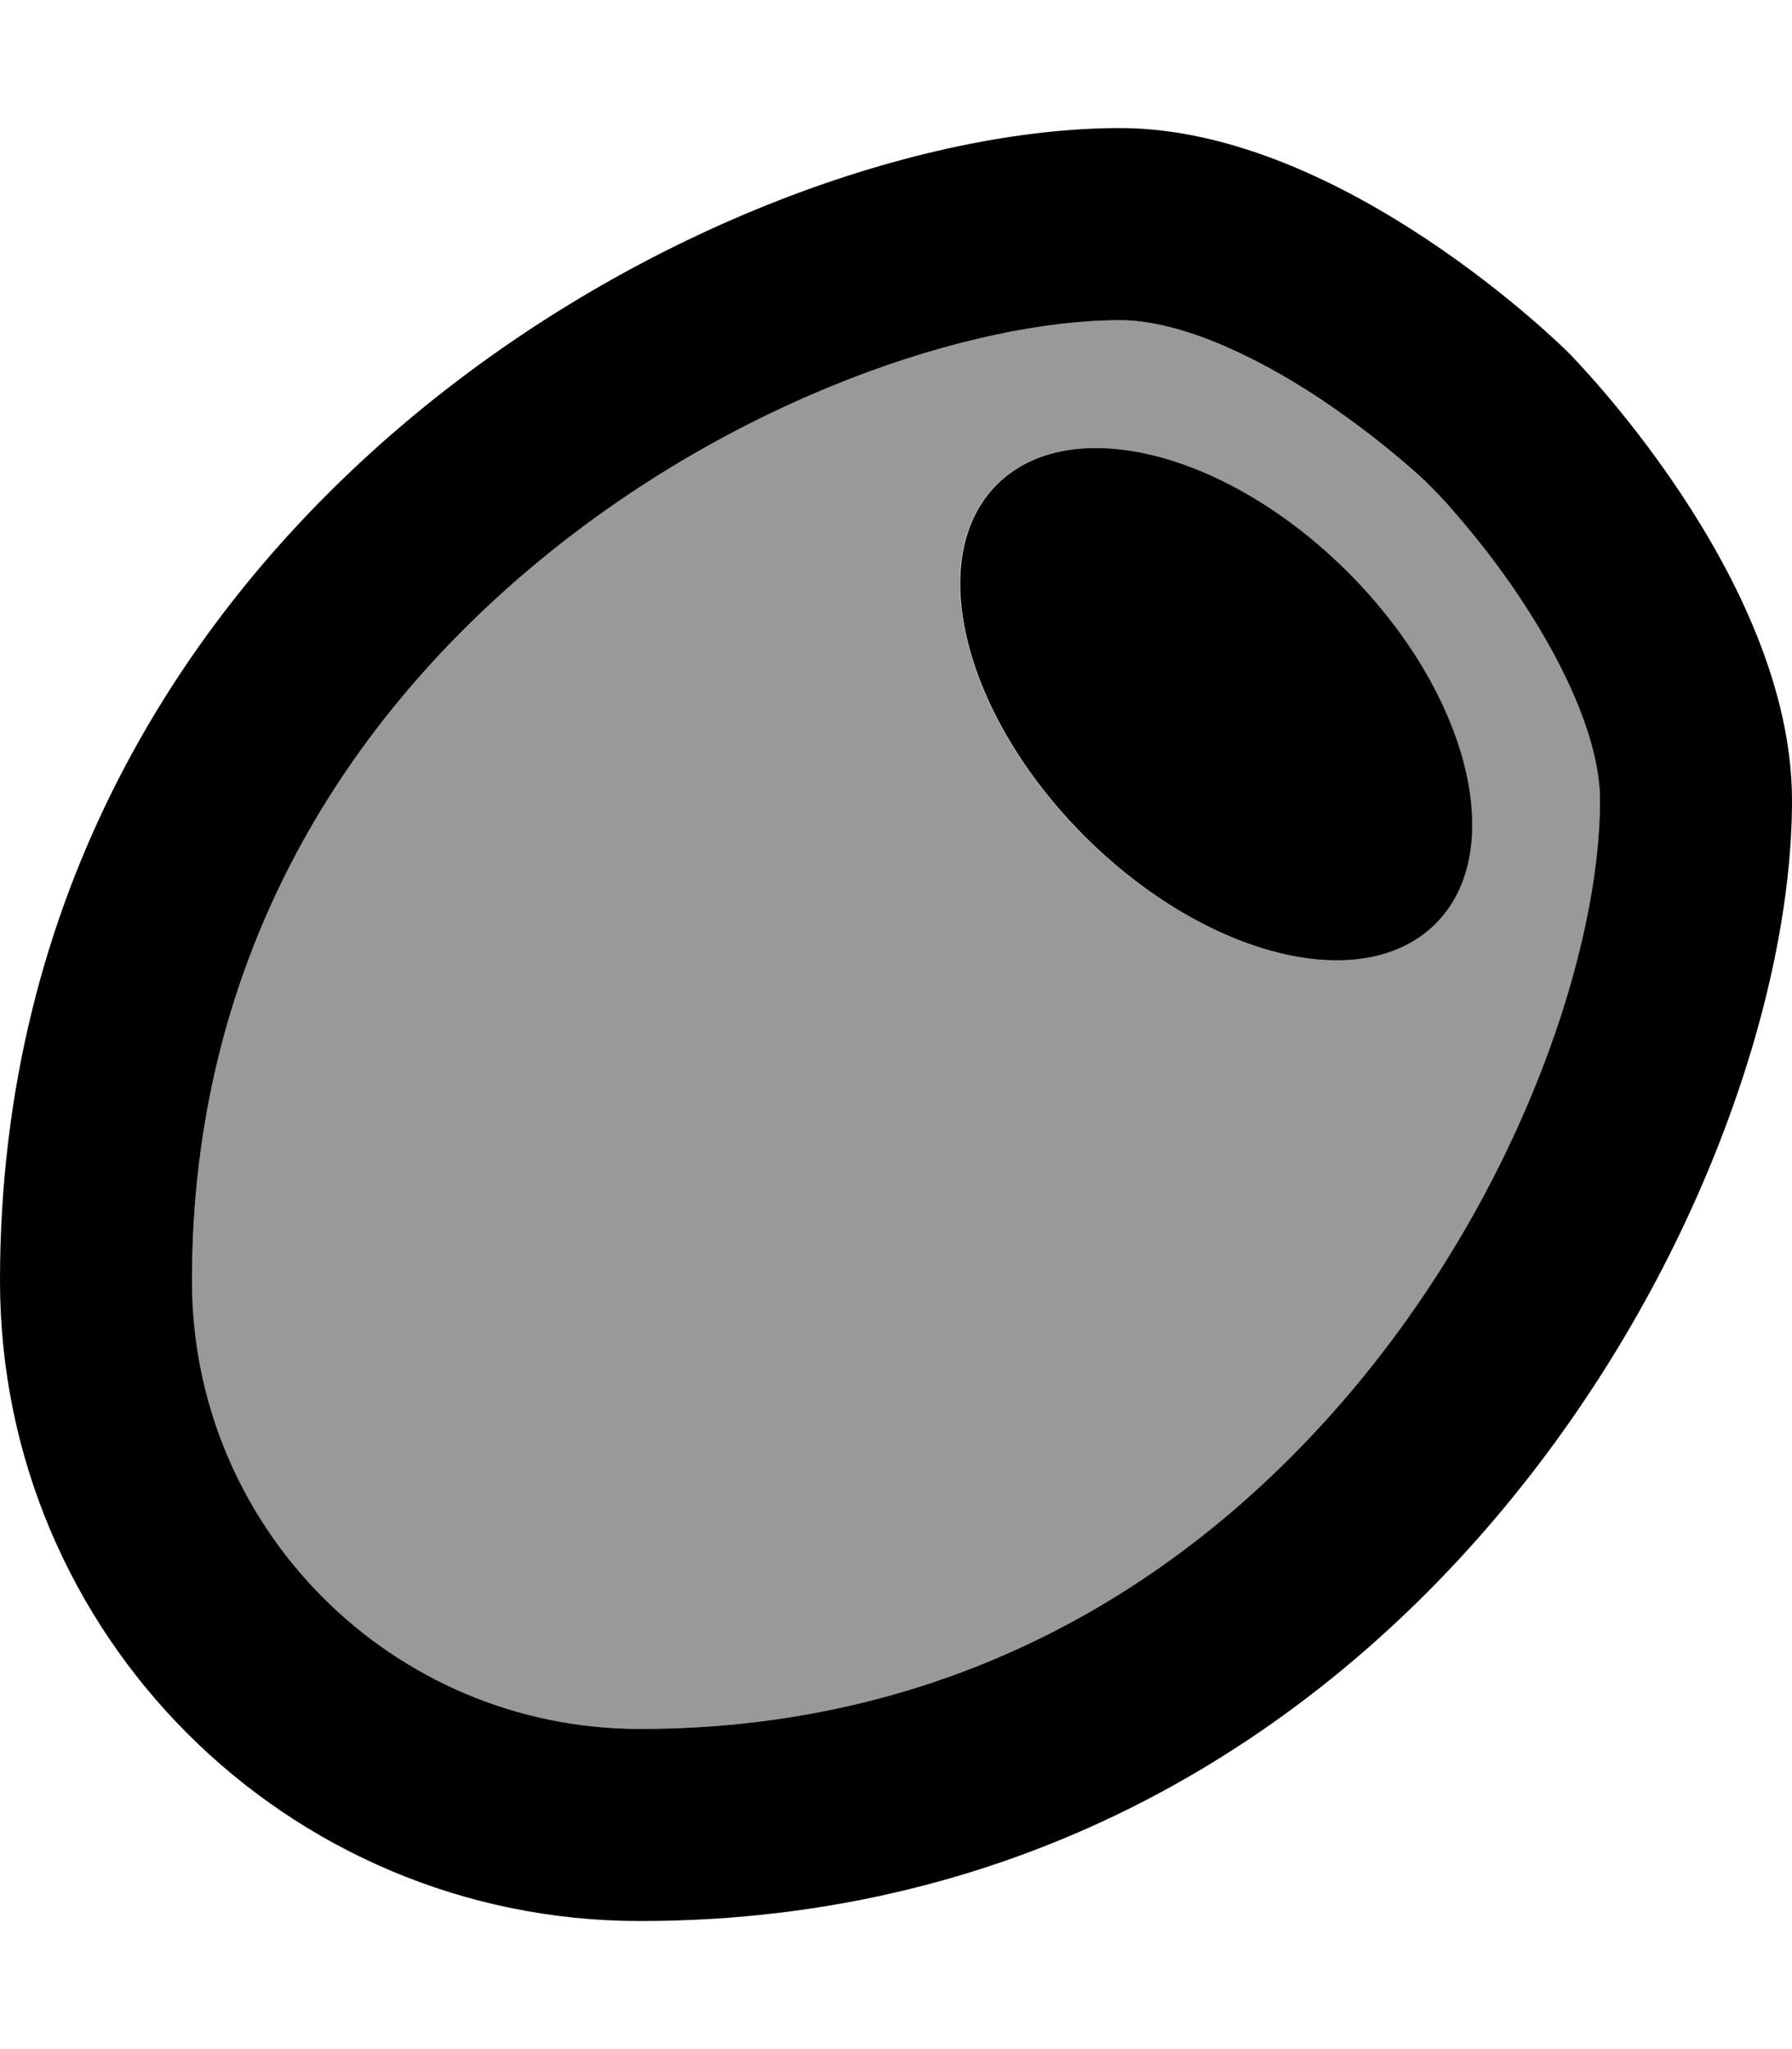 <svg xmlns="http://www.w3.org/2000/svg" viewBox="0 0 448 512"><!--! Font Awesome Pro 6.7.1 by @fontawesome - https://fontawesome.com License - https://fontawesome.com/license (Commercial License) Copyright 2024 Fonticons, Inc. --><defs><style>.fa-secondary{opacity:.4}</style></defs><path class="fa-secondary" d="M48 320c0 61.9 50.1 112 112 112c79.2 0 138.4-37 179.1-85.9C381 295.7 400 236.3 400 200c0-13.6-7.5-31.8-19.9-50.4c-5.7-8.5-11.4-15.7-15.8-20.8c-2.1-2.5-3.9-4.4-5-5.6c-.6-.6-1-1-1.2-1.2c-.4-.4-.8-.8-1.4-1.3c-1.2-1.1-3.1-2.9-5.6-5c-5-4.3-12.2-10.1-20.8-15.8C311.8 87.5 293.6 80 280 80c-36.3 0-95.7 19-146.1 60.9C85 181.6 48 240.8 48 320zM249.1 121.1c18.2-18.2 57.5-8.4 87.8 21.9s40.1 69.6 21.9 87.8s-57.5 8.4-87.8-21.9s-40.1-69.6-21.9-87.8z"/><path class="fa-primary" d="M160 432C98.1 432 48 381.9 48 320c0-79.2 37-138.4 85.9-179.1C184.3 99 243.7 80 280 80c13.6 0 31.8 7.5 50.4 19.9c8.5 5.7 15.7 11.4 20.8 15.8c2.5 2.1 4.4 3.9 5.6 5c.6 .6 1 1 1.2 1.2l.1 .1 .1 .1c.2 .2 .6 .6 1.2 1.2c1.1 1.2 2.9 3.1 5 5.6c4.3 5 10.1 12.2 15.8 20.8C392.5 168.2 400 186.4 400 200c0 36.3-19 95.7-60.9 146.1C298.4 395 239.2 432 160 432zM0 320c0 88.4 71.6 160 160 160c192 0 288-181.9 288-280c0-56-56-112-56-112s-56-56-112-56C181.9 32 0 128 0 320zM271.1 208.9c30.3 30.3 69.6 40.1 87.8 21.9s8.4-57.5-21.9-87.8s-69.6-40.1-87.8-21.9s-8.4 57.5 21.9 87.8z"/></svg>